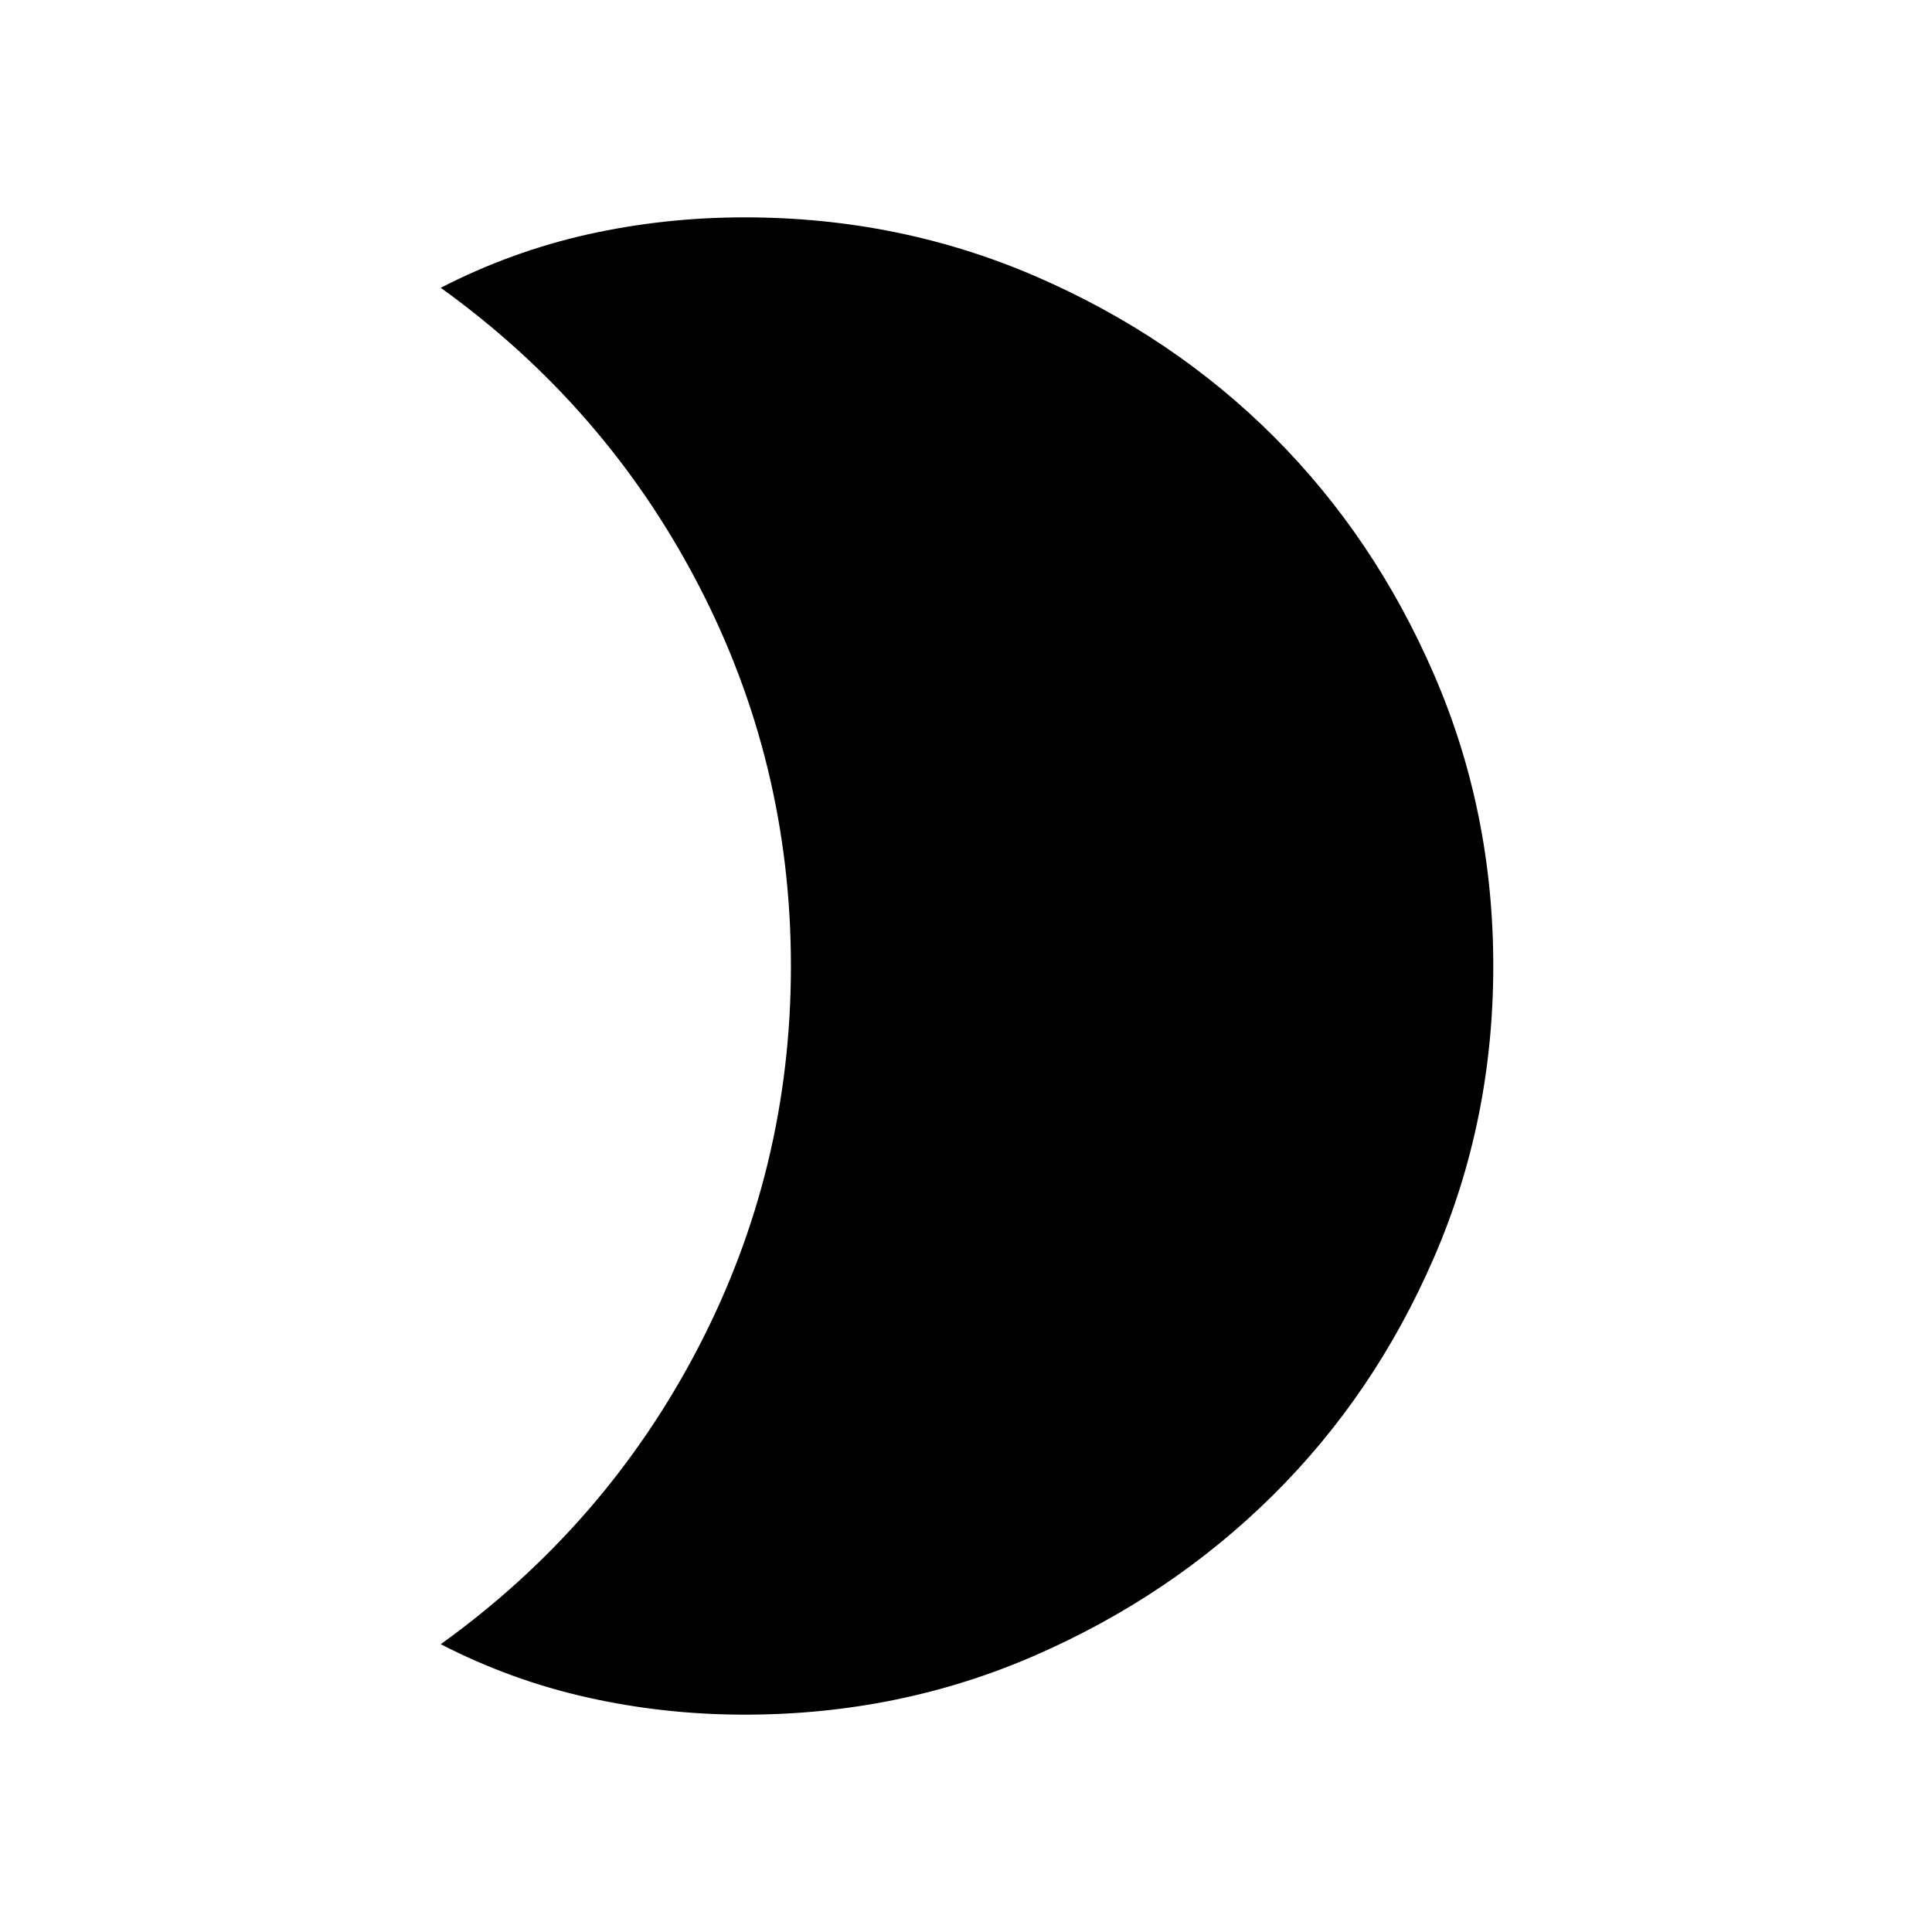 <svg xmlns="http://www.w3.org/2000/svg" height="24" width="24"><path d="M9.25 2.7q1.925 0 3.625.737 1.7.738 2.95 1.988 1.25 1.25 1.987 2.95.738 1.7.738 3.625t-.738 3.625q-.737 1.7-2 2.95-1.262 1.25-2.949 1.987-1.688.738-3.613.738-1 0-1.95-.213-.95-.212-1.825-.662 2.05-1.475 3.2-3.687 1.15-2.213 1.15-4.738 0-2.525-1.15-4.737-1.15-2.213-3.2-3.688.875-.45 1.825-.663.95-.212 1.95-.212Z"/></svg>